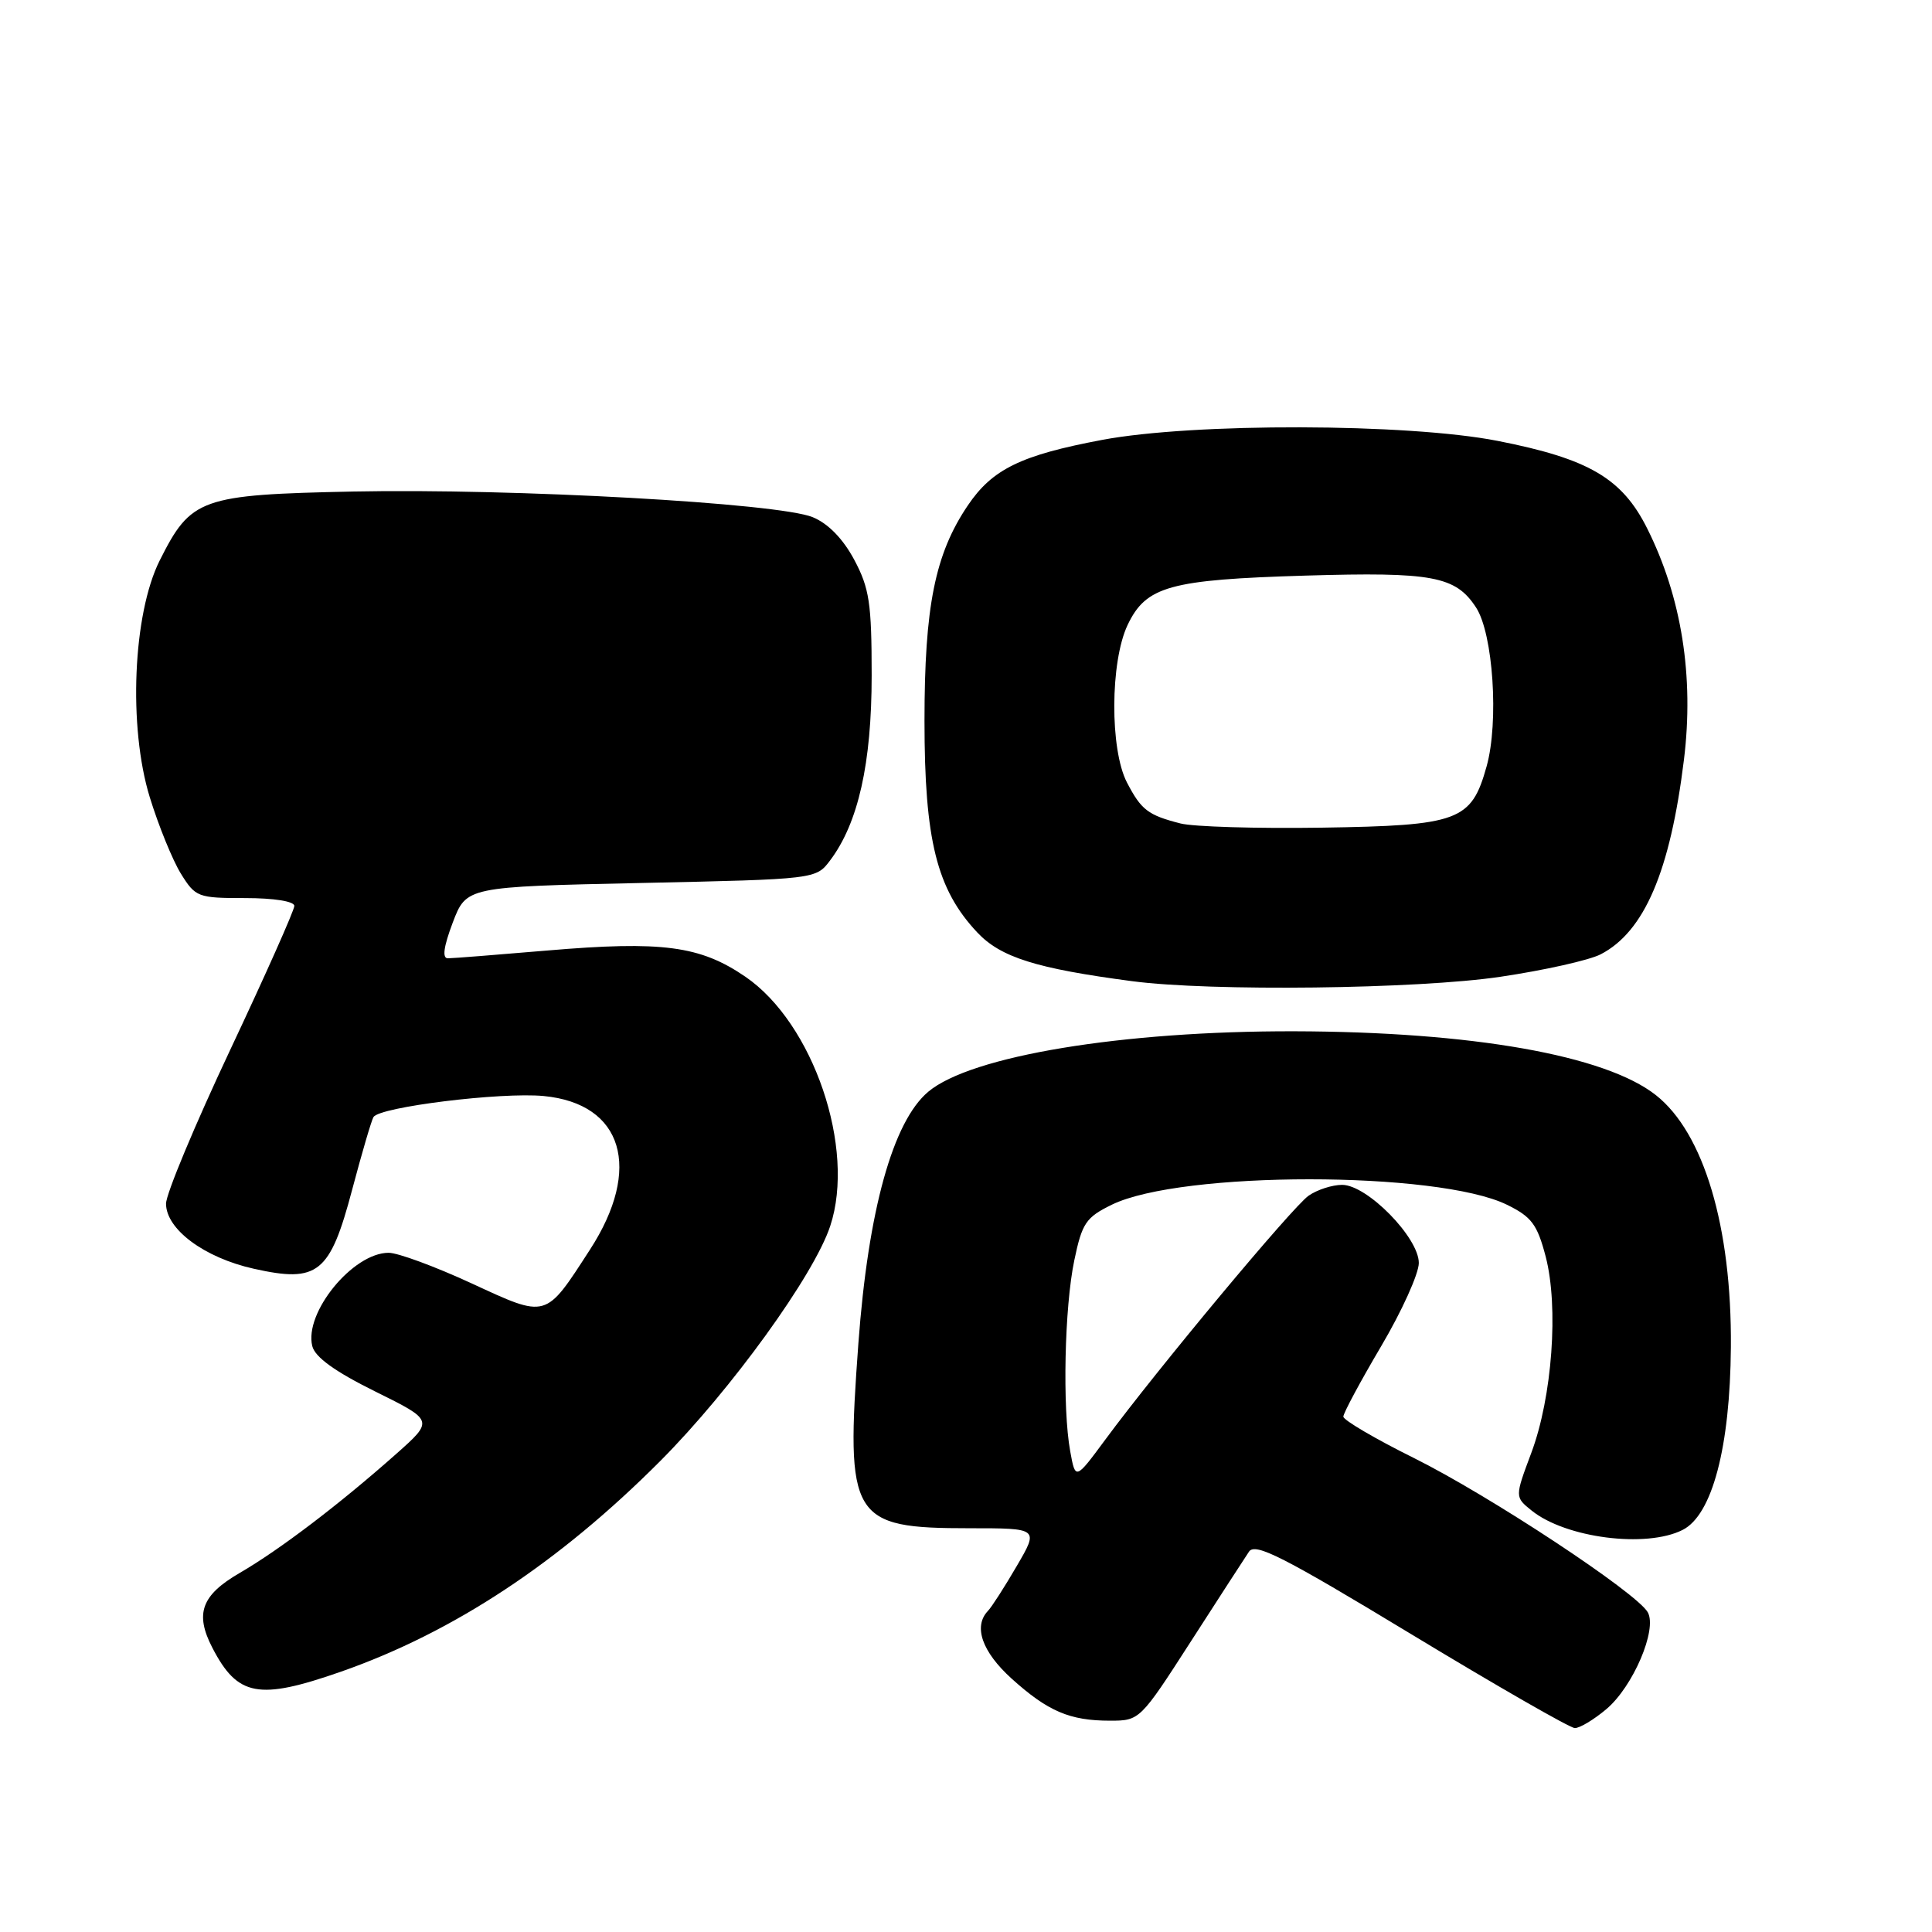 <?xml version="1.0" encoding="UTF-8" standalone="no"?>
<!DOCTYPE svg PUBLIC "-//W3C//DTD SVG 1.1//EN" "http://www.w3.org/Graphics/SVG/1.1/DTD/svg11.dtd" >
<svg xmlns="http://www.w3.org/2000/svg" xmlns:xlink="http://www.w3.org/1999/xlink" version="1.1" viewBox="0 0 256 256">
 <g >
 <path fill="currentColor"
d=" M 212.85 226.47 C 216.38 223.50 219.62 215.93 218.34 213.64 C 216.90 211.06 197.34 198.16 187.38 193.21 C 182.22 190.65 178.00 188.17 178.00 187.71 C 178.00 187.25 180.25 183.06 183.00 178.40 C 185.75 173.75 188.00 168.77 188.00 167.35 C 188.00 163.98 181.15 157.00 177.84 157.00 C 176.52 157.00 174.52 157.65 173.39 158.44 C 171.26 159.93 153.29 181.49 146.42 190.81 C 142.50 196.11 142.50 196.11 141.81 192.31 C 140.76 186.56 141.05 173.19 142.35 167.00 C 143.38 162.06 143.89 161.31 147.32 159.63 C 156.52 155.14 190.47 155.14 199.67 159.63 C 202.94 161.23 203.69 162.23 204.81 166.50 C 206.55 173.16 205.68 185.12 202.90 192.53 C 200.72 198.36 200.72 198.36 202.94 200.15 C 207.44 203.79 218.13 205.17 222.96 202.72 C 226.88 200.74 229.25 191.76 229.35 178.50 C 229.48 162.58 225.76 150.10 219.40 145.10 C 212.69 139.82 195.03 136.71 171.50 136.65 C 148.70 136.60 128.64 139.91 123.00 144.66 C 118.31 148.60 115.04 160.38 113.74 178.00 C 112.03 201.30 112.75 202.50 128.48 202.50 C 137.65 202.50 137.65 202.50 134.73 207.50 C 133.13 210.25 131.41 212.93 130.91 213.45 C 128.94 215.51 130.12 218.87 134.05 222.43 C 138.85 226.76 141.74 228.00 147.09 228.00 C 151.01 228.00 151.09 227.92 157.77 217.54 C 161.47 211.79 164.95 206.42 165.50 205.60 C 166.33 204.38 170.04 206.27 187.00 216.54 C 198.28 223.37 208.03 228.97 208.67 228.98 C 209.32 228.99 211.20 227.86 212.85 226.47 Z  M 45.17 221.51 C 60.07 216.30 74.08 207.05 87.52 193.56 C 96.87 184.17 107.87 168.96 110.01 162.45 C 113.41 152.16 107.78 135.60 98.78 129.43 C 92.78 125.32 87.77 124.65 72.50 125.95 C 65.90 126.51 59.98 126.98 59.35 126.98 C 58.57 126.99 58.78 125.46 59.99 122.25 C 61.80 117.50 61.80 117.50 84.96 117.00 C 108.12 116.50 108.12 116.50 110.00 114.00 C 113.72 109.06 115.50 101.15 115.50 89.50 C 115.50 79.93 115.20 77.94 113.19 74.17 C 111.71 71.40 109.74 69.37 107.69 68.53 C 103.18 66.66 67.99 64.70 46.82 65.13 C 26.55 65.55 25.31 66.00 21.16 74.27 C 17.61 81.35 16.98 96.31 19.84 105.62 C 21.00 109.40 22.86 113.96 23.96 115.75 C 25.90 118.88 26.21 119.00 32.49 119.00 C 36.31 119.00 39.00 119.43 39.00 120.04 C 39.00 120.61 35.18 129.19 30.50 139.12 C 25.83 149.04 22.00 158.21 22.00 159.49 C 22.00 162.88 27.07 166.65 33.61 168.11 C 42.14 170.02 43.72 168.75 46.66 157.65 C 47.95 152.79 49.22 148.45 49.49 148.01 C 50.33 146.67 66.39 144.69 72.05 145.23 C 82.56 146.24 85.14 154.84 78.17 165.59 C 72.21 174.80 72.55 174.70 62.46 170.04 C 57.65 167.82 52.72 166.00 51.50 166.00 C 46.76 166.00 40.27 173.94 41.38 178.37 C 41.75 179.84 44.39 181.74 49.70 184.37 C 57.49 188.22 57.49 188.22 52.49 192.66 C 44.98 199.32 37.06 205.35 31.75 208.43 C 26.69 211.37 25.80 213.81 28.13 218.32 C 31.48 224.80 34.26 225.32 45.17 221.51 Z  M 198.80 129.43 C 204.61 128.57 210.60 127.23 212.10 126.45 C 217.89 123.45 221.31 115.46 223.13 100.68 C 224.49 89.63 222.82 79.13 218.27 70.04 C 214.94 63.37 210.53 60.79 198.45 58.42 C 186.53 56.08 158.11 56.01 146.03 58.29 C 135.25 60.32 131.48 62.17 128.23 66.99 C 123.89 73.42 122.50 80.36 122.50 95.50 C 122.50 111.35 124.12 117.84 129.50 123.56 C 132.60 126.85 137.28 128.33 150.00 130.01 C 160.41 131.39 187.82 131.06 198.80 129.43 Z  M 156.41 109.11 C 152.11 108.01 151.22 107.32 149.33 103.69 C 147.05 99.30 147.10 87.70 149.41 82.82 C 151.86 77.67 154.97 76.81 173.00 76.27 C 189.83 75.77 192.87 76.34 195.58 80.49 C 197.85 83.95 198.63 95.67 196.98 101.56 C 194.96 108.79 193.33 109.39 175.10 109.67 C 166.52 109.80 158.11 109.55 156.41 109.11 Z "/>
</g>
</svg>
